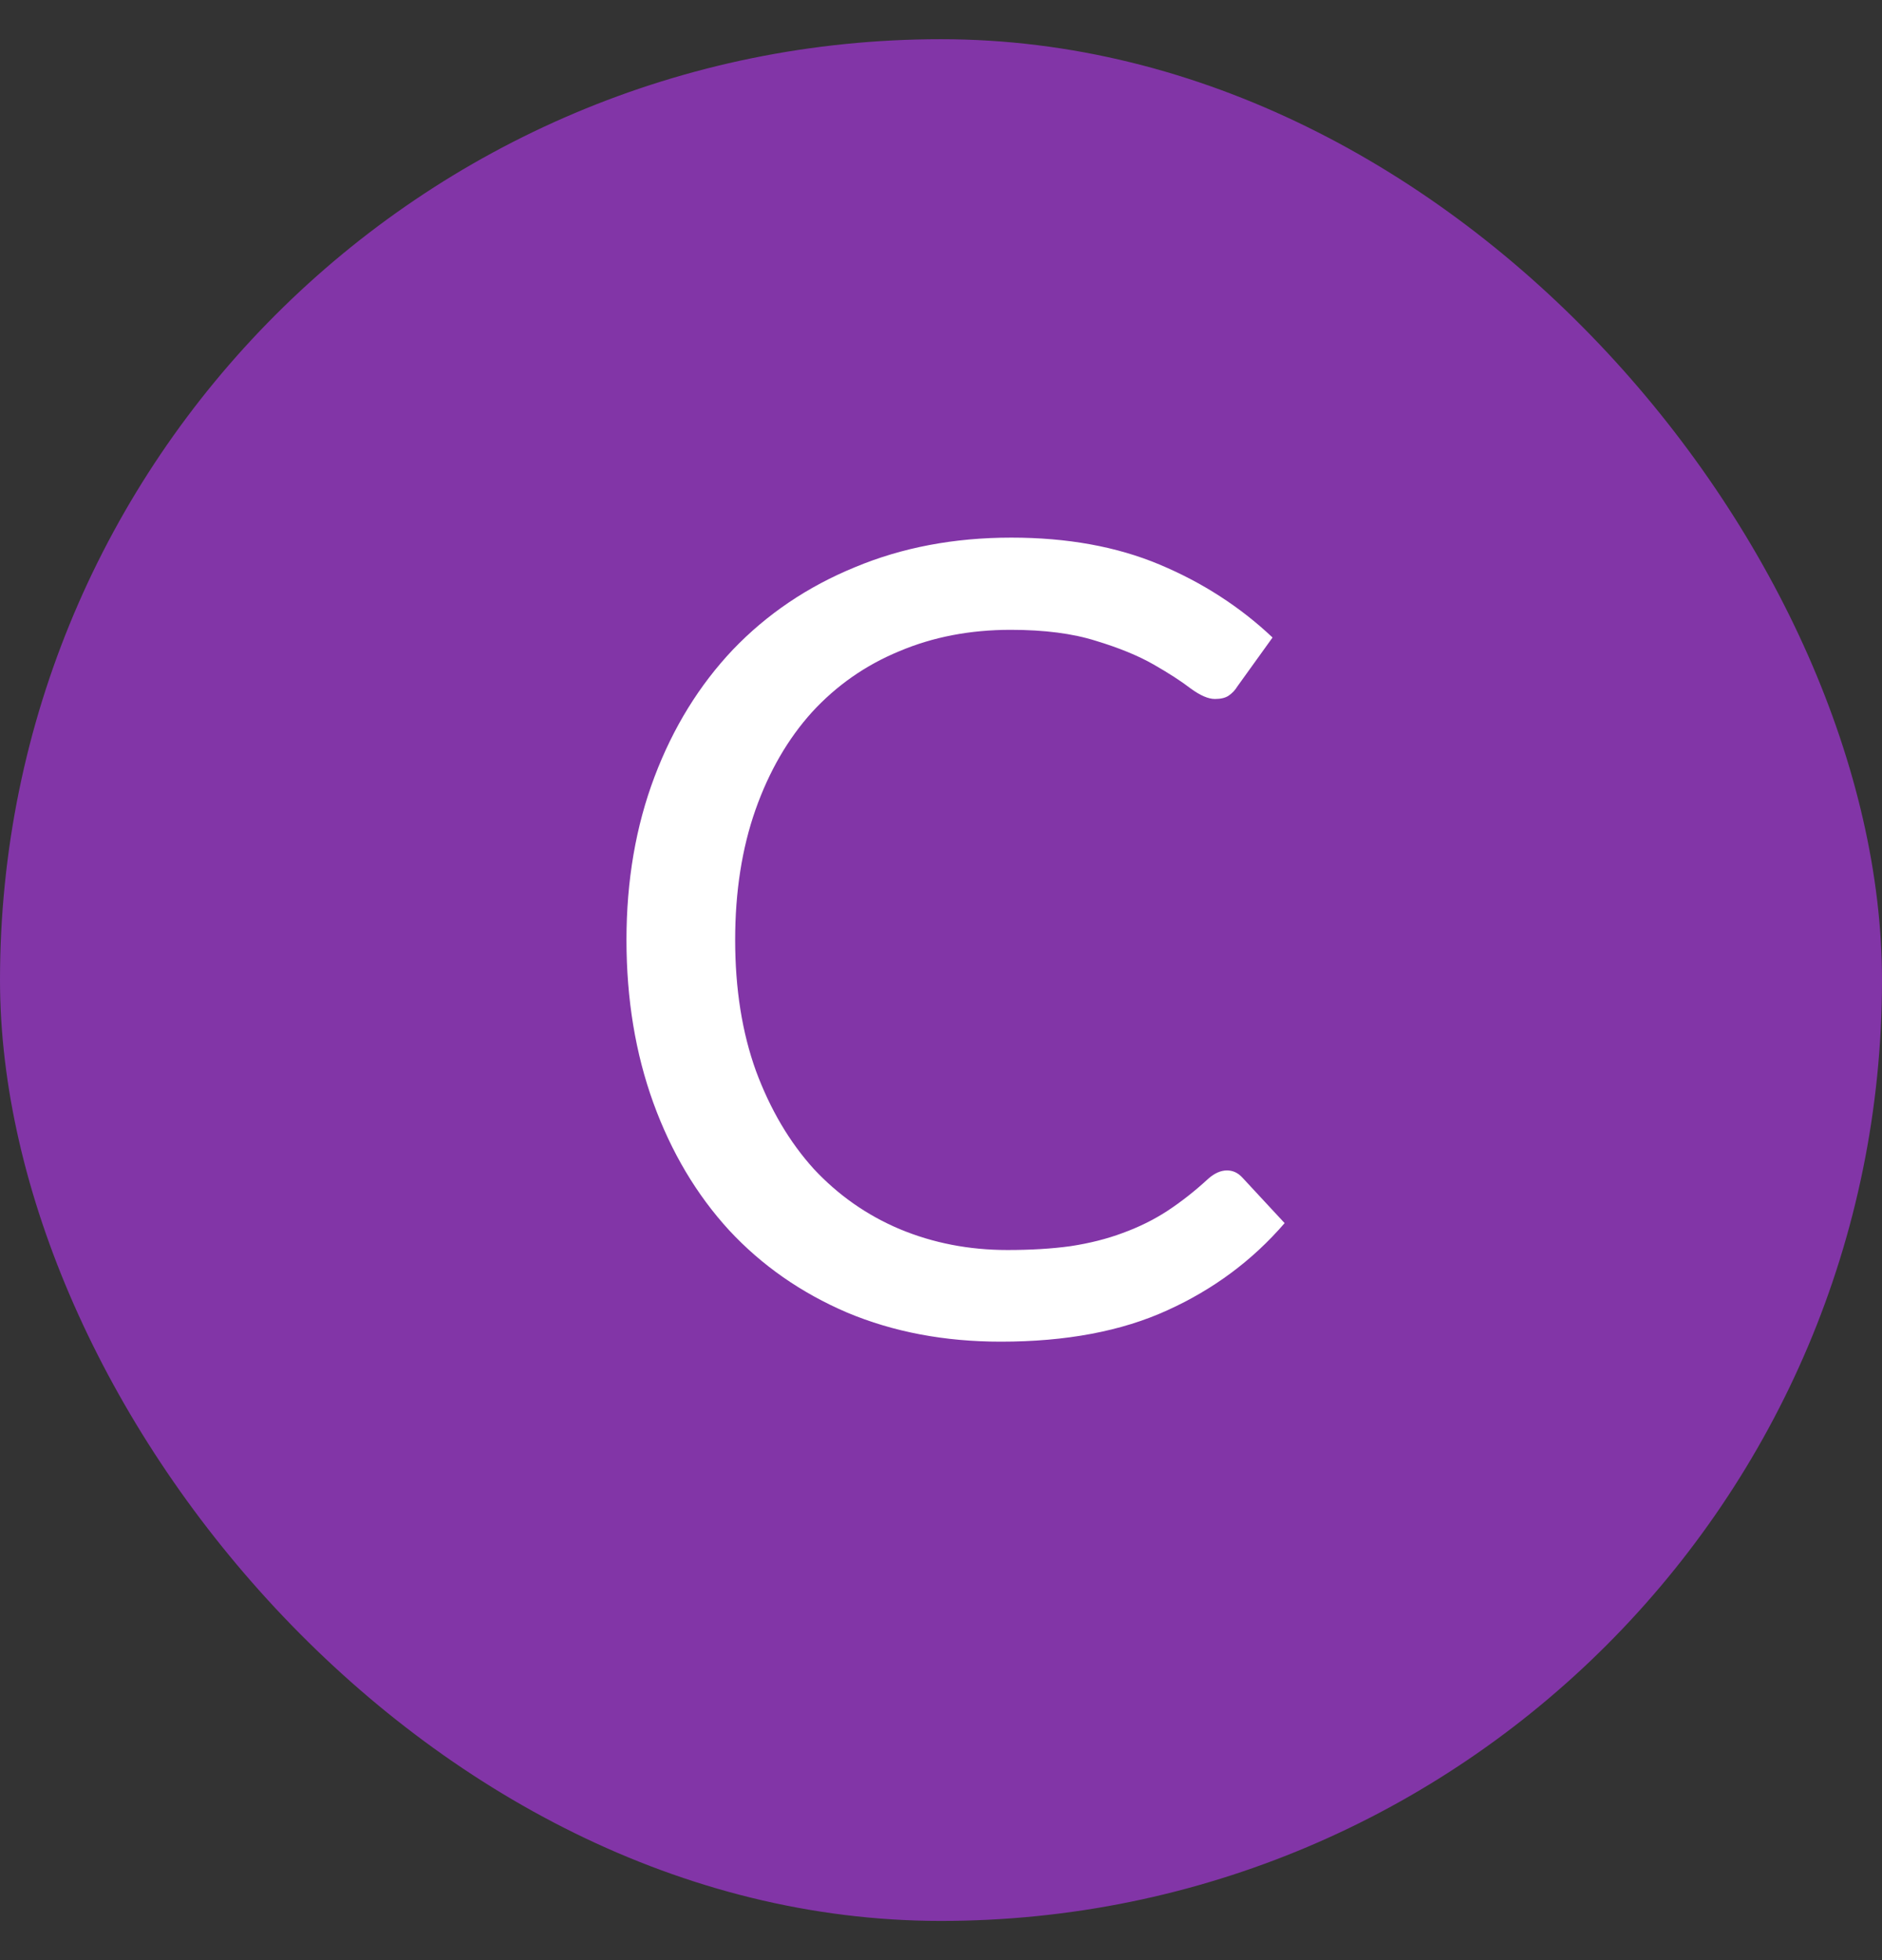 <svg width="24" height="25" viewBox="0 0 24 25" fill="none" xmlns="http://www.w3.org/2000/svg">
<rect x="0" y="0" width="24" height="25" fill="#333333" stroke="none"/>
<rect y="0.5" width="24" height="24" rx="12" fill="#8235A7"/>
<path d="M15.647 14.928C15.722 14.928 15.787 14.958 15.843 15.019L16.382 15.6C15.972 16.076 15.472 16.447 14.884 16.713C14.301 16.979 13.594 17.112 12.763 17.112C12.045 17.112 11.391 16.988 10.803 16.741C10.215 16.489 9.714 16.139 9.298 15.691C8.883 15.238 8.561 14.697 8.332 14.067C8.104 13.437 7.989 12.744 7.989 11.988C7.989 11.232 8.108 10.539 8.346 9.909C8.584 9.279 8.918 8.738 9.347 8.285C9.781 7.832 10.299 7.482 10.901 7.235C11.503 6.983 12.168 6.857 12.896 6.857C13.61 6.857 14.24 6.971 14.786 7.2C15.332 7.429 15.813 7.739 16.228 8.131L15.78 8.754C15.752 8.801 15.715 8.84 15.668 8.873C15.626 8.901 15.568 8.915 15.493 8.915C15.409 8.915 15.307 8.871 15.185 8.782C15.064 8.689 14.905 8.586 14.709 8.474C14.513 8.362 14.268 8.262 13.974 8.173C13.68 8.08 13.319 8.033 12.889 8.033C12.371 8.033 11.898 8.124 11.468 8.306C11.039 8.483 10.668 8.742 10.355 9.083C10.047 9.424 9.807 9.839 9.634 10.329C9.462 10.819 9.375 11.372 9.375 11.988C9.375 12.613 9.464 13.171 9.641 13.661C9.823 14.151 10.068 14.566 10.376 14.907C10.689 15.243 11.055 15.5 11.475 15.677C11.9 15.854 12.357 15.943 12.847 15.943C13.146 15.943 13.414 15.927 13.652 15.894C13.895 15.857 14.117 15.801 14.317 15.726C14.523 15.651 14.712 15.558 14.884 15.446C15.062 15.329 15.237 15.192 15.409 15.033C15.489 14.963 15.568 14.928 15.647 14.928Z" fill="white"/>
</svg>
